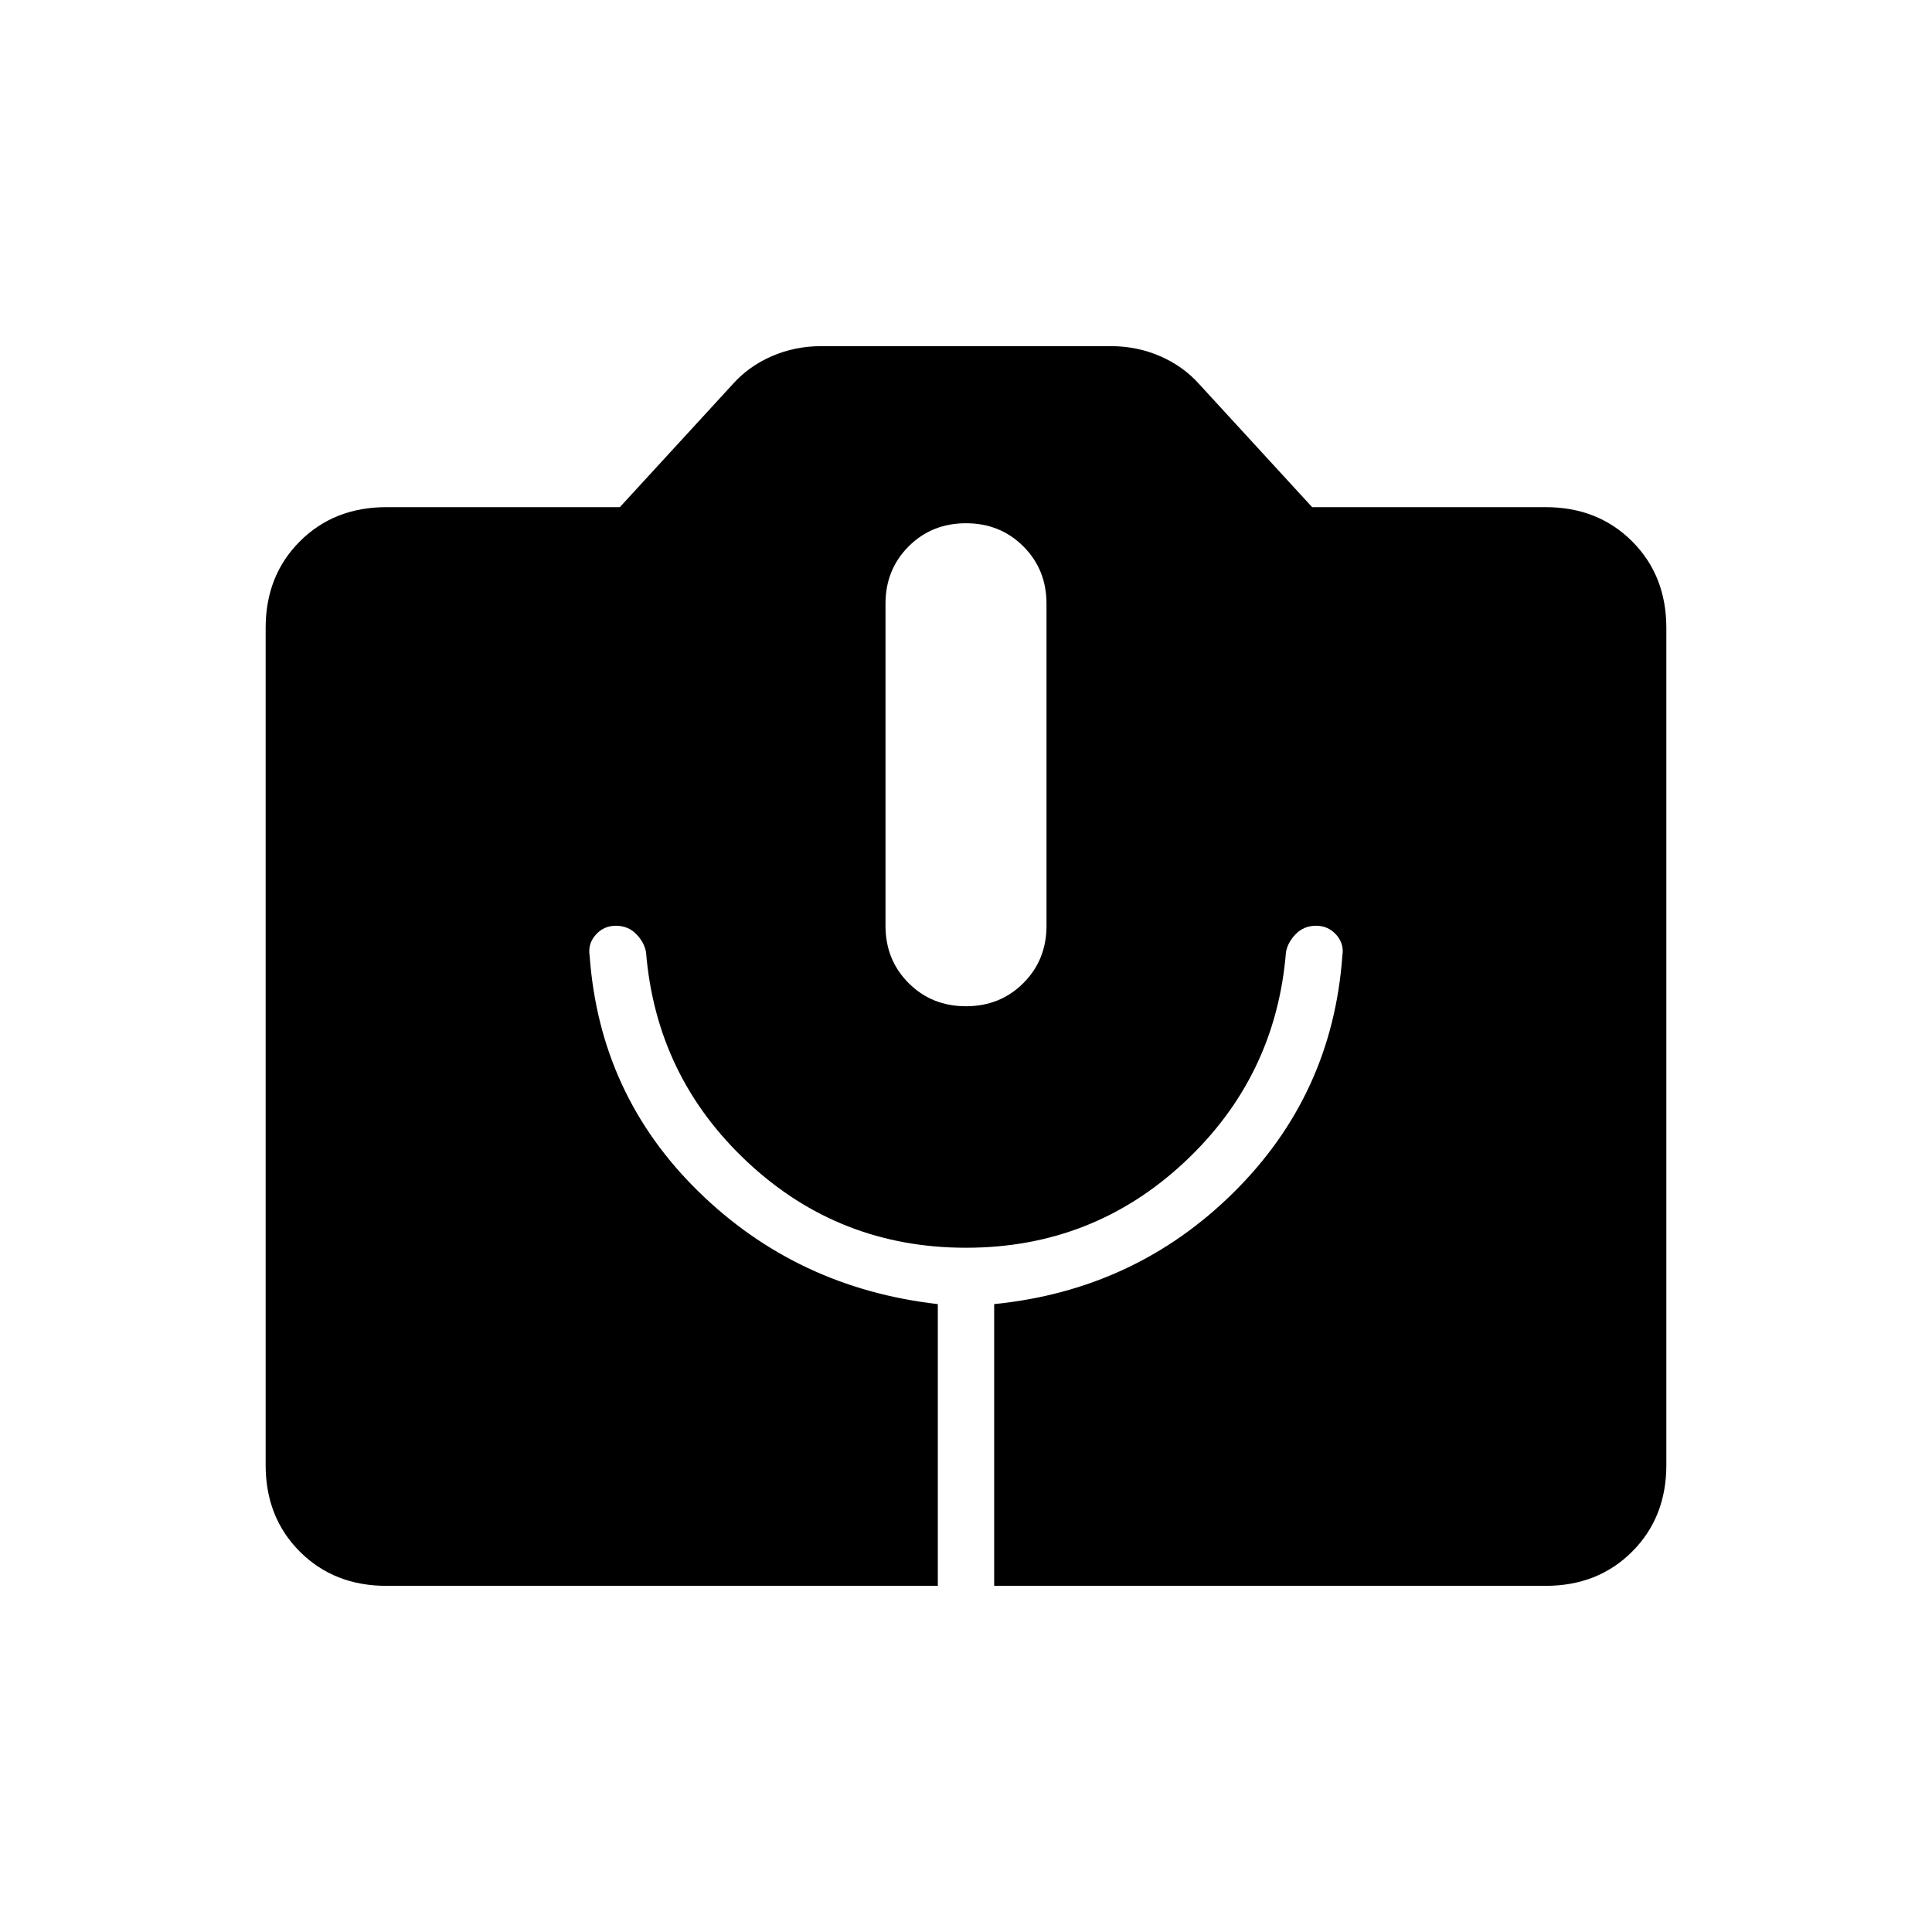 <svg xmlns="http://www.w3.org/2000/svg" height="24" viewBox="0 -960 960 960" width="24"><path d="M192-172q-26 0-43-17t-17-43v-416q0-26 17-43t43-17h116l56-61q8-9 19.5-14t24.5-5h144q13 0 24.5 5t19.5 14l56 61h116q26 0 43 17t17 43v416q0 26-17 43t-43 17H494v-140q70-7 119-55.5T667-485q1-6-3-10.5t-10-4.5q-6 0-10 4t-5 9q-5 62-50.5 104.5T480-340q-63 0-108.5-42.5T321-487q-1-5-5-9t-10-4q-6 0-10 4.5t-3 10.5q5 69 54 117t119 56v140H192Zm288-288q17 0 28.5-11.5T520-500v-160q0-17-11.5-28.5T480-700q-17 0-28.5 11.5T440-660v160q0 17 11.5 28.5T480-460Z"/></svg>
